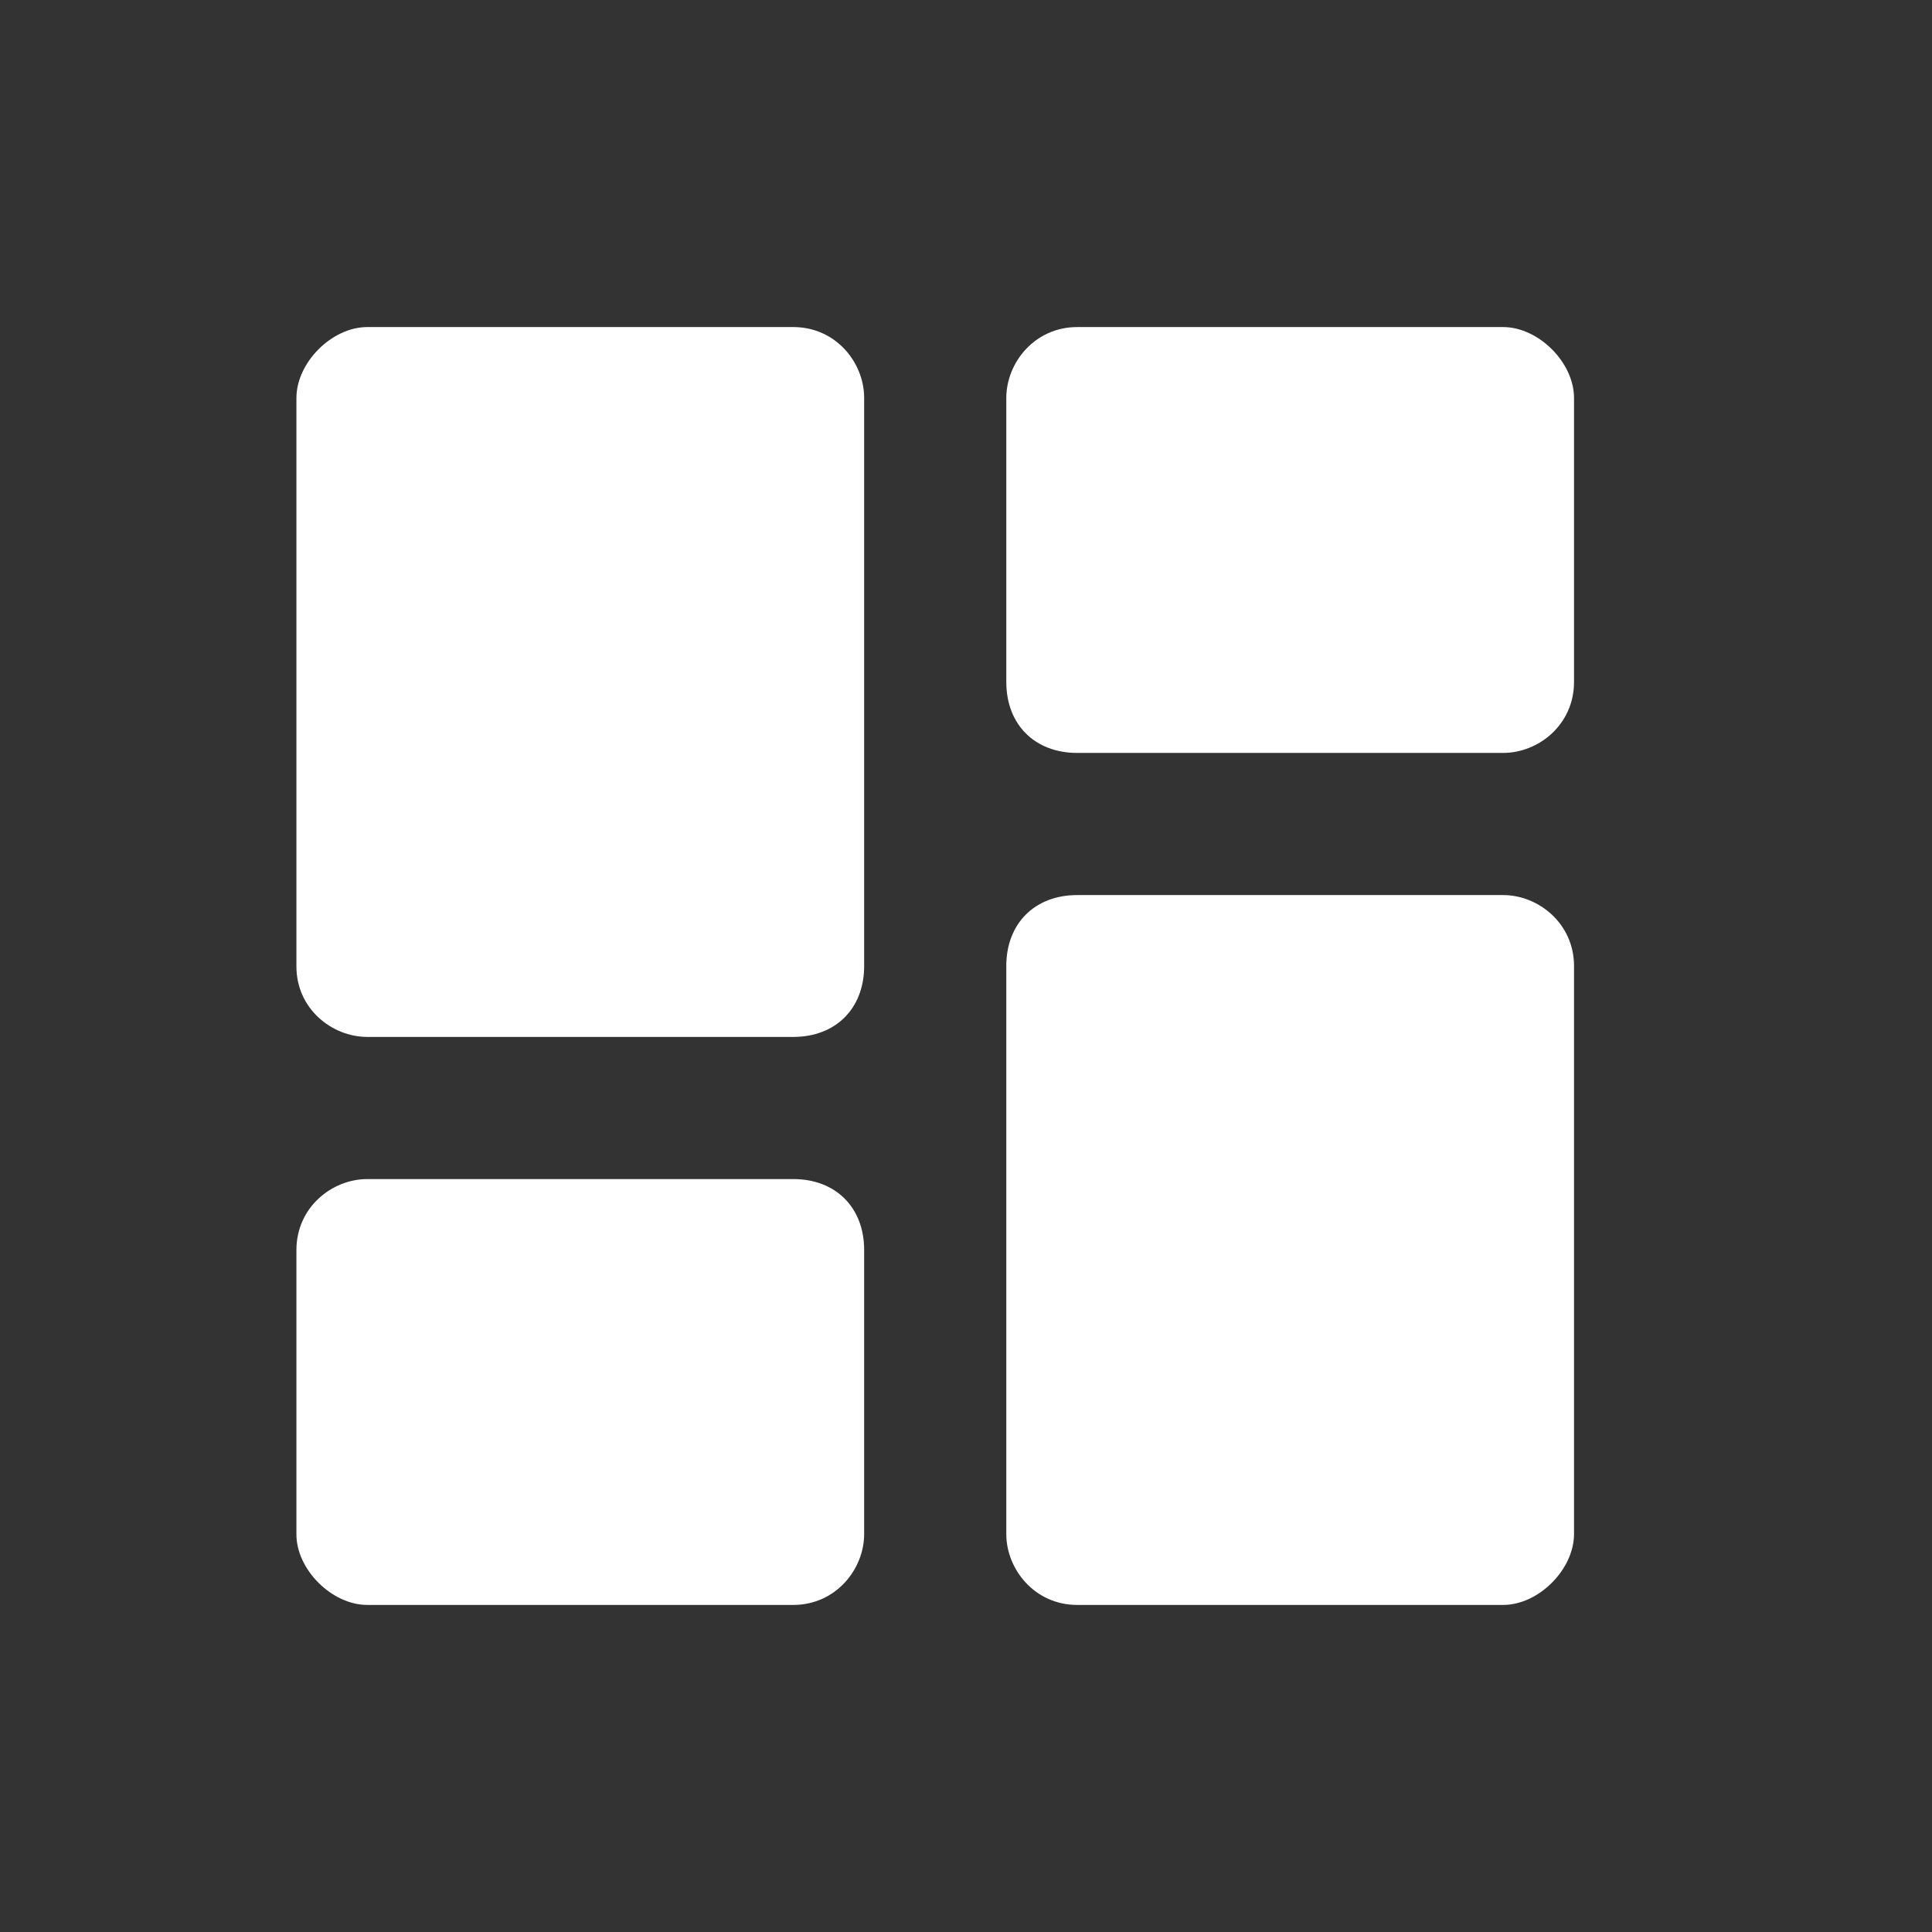 <?xml version="1.0" encoding="utf-8"?>
<!-- Generator: Adobe Illustrator 24.3.0, SVG Export Plug-In . SVG Version: 6.00 Build 0)  -->
<svg version="1.1" id="Calque_1" xmlns="http://www.w3.org/2000/svg" xmlns:xlink="http://www.w3.org/1999/xlink" x="0px" y="0px"
	 viewBox="0 0 700 700" style="enable-background:new 0 0 700 700;" xml:space="preserve">
<rect x="0" y="0" width="700" height="700" fill="#333333" stroke="none"/>
<style type="text/css">
	.st0{fill:none;}
	.st1{fill-rule:evenodd;clip-rule:evenodd;fill:#FFFFFF;}
</style>
<g>
	<desc>Created with Sketch.</desc>
	<g id="Icons">
		<g id="Rounded" transform="translate(-341, -245)">
			<g id="Action" transform="translate(100, 100)">
				<g id="_x2D_Round-_x2F_-Action-_x2F_-dashboard" transform="translate(238, 142)">
					<g>
						<polygon id="Path" class="st0" points="33.2,44.3 650.5,44.3 650.5,661.7 33.2,661.7 						"/>
						<path id="_xD83D__xDD39_Icon-Color" class="st1" d="M136.1,378.7h154.3c15.4,0,25.7-10.3,25.7-25.7V147.2
							c0-12.9-10.3-25.7-25.7-25.7H136.1c-12.9,0-25.7,12.9-25.7,25.7V353C110.3,368.4,123.2,378.7,136.1,378.7z M136.1,584.5h154.3
							c15.4,0,25.7-12.9,25.7-25.7V455.9c0-15.4-10.3-25.7-25.7-25.7H136.1c-12.9,0-25.7,10.3-25.7,25.7v102.9
							C110.3,571.6,123.2,584.5,136.1,584.5z M393.3,584.5h154.3c12.9,0,25.7-12.9,25.7-25.7V353c0-15.4-12.9-25.7-25.7-25.7H393.3
							c-15.4,0-25.7,10.3-25.7,25.7v205.8C367.6,571.6,377.9,584.5,393.3,584.5z M367.6,147.2v102.9c0,15.4,10.3,25.7,25.7,25.7
							h154.3c12.9,0,25.7-10.3,25.7-25.7V147.2c0-12.9-12.9-25.7-25.7-25.7H393.3C377.9,121.5,367.6,134.4,367.6,147.2z"/>
					</g>
				</g>
			</g>
		</g>
	</g>
</g>
</svg>
